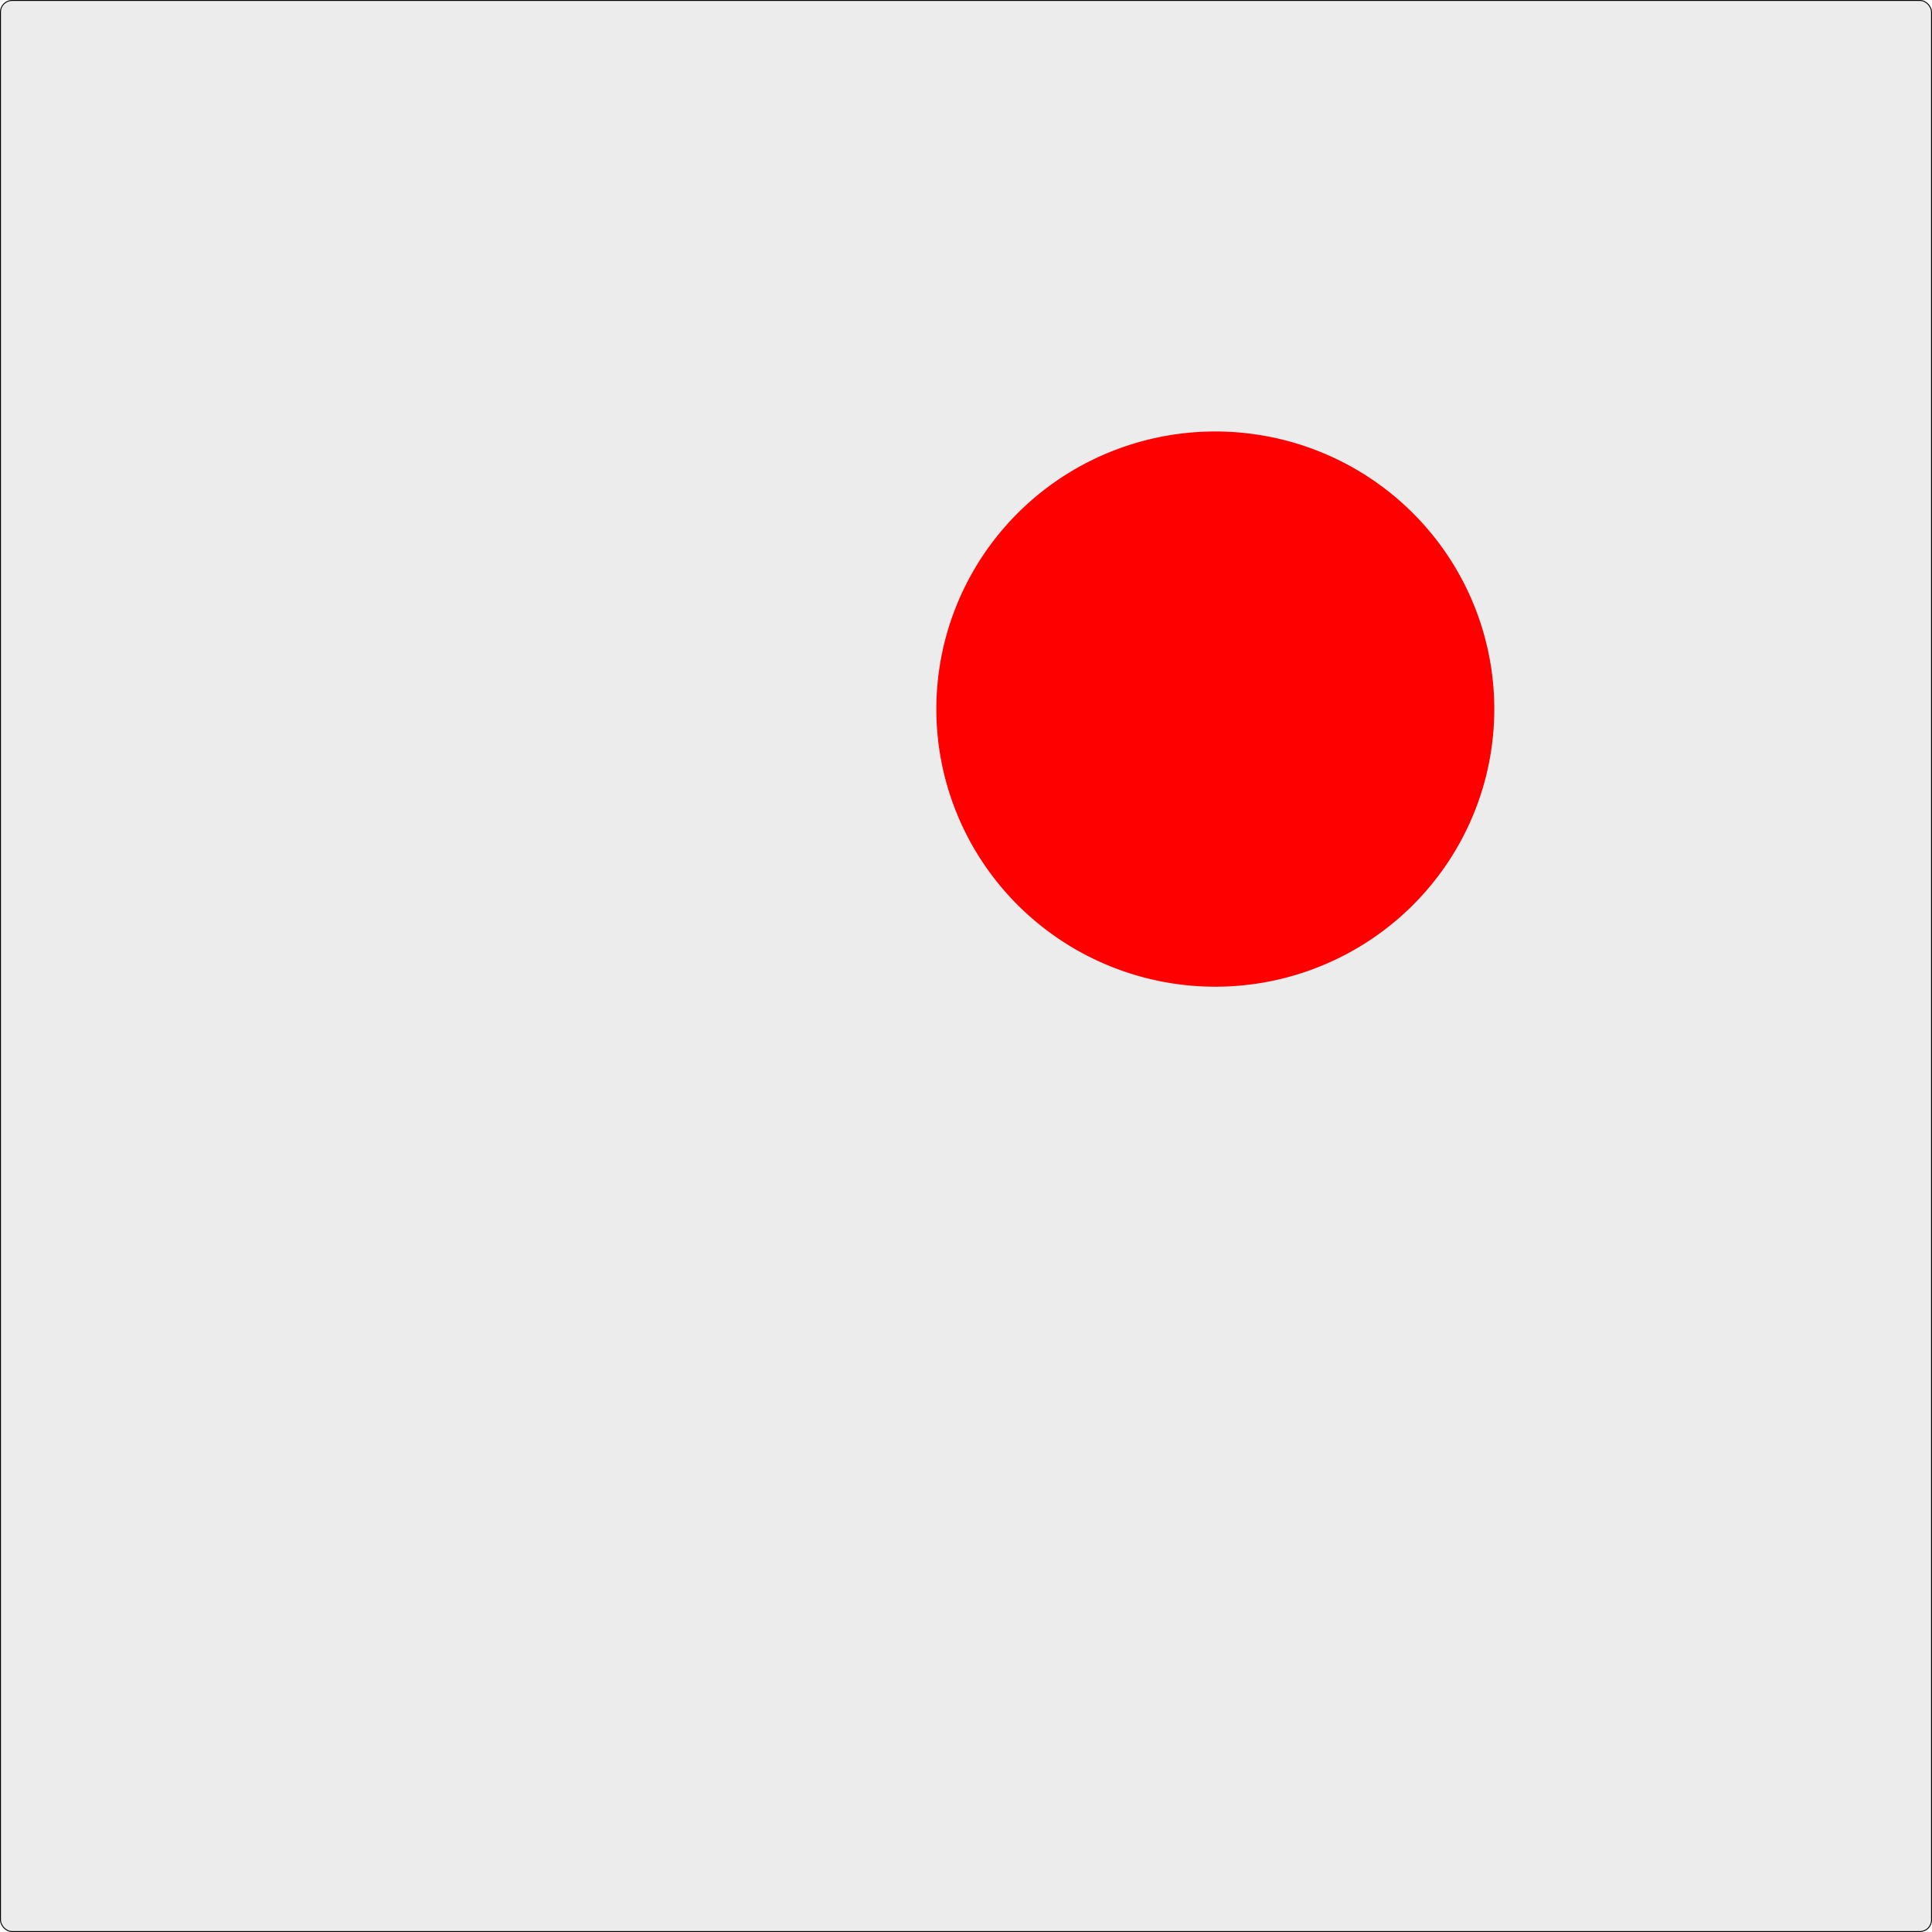<?xml version="1.0" encoding="UTF-8" standalone="no"?>
<!-- Created with Inkscape (http://www.inkscape.org/) -->

<svg
   xmlns:dc="http://purl.org/dc/elements/1.1/"
   xmlns:cc="http://creativecommons.org/ns#"
   xmlns:rdf="http://www.w3.org/1999/02/22-rdf-syntax-ns#"
   xmlns:svg="http://www.w3.org/2000/svg"
   xmlns="http://www.w3.org/2000/svg"
   xmlns:sodipodi="http://sodipodi.sourceforge.net/DTD/sodipodi-0.dtd"
   xmlns:inkscape="http://www.inkscape.org/namespaces/inkscape"
   width="2048"
   height="2048"
   id="svg2"
   version="1.1"
   inkscape:version="0.48.5 r10040"
   sodipodi:docname="iEmdr.svg">
  <defs
     id="defs4">
    <filter
       inkscape:label="Motion blur, horizontal"
       inkscape:menu="Blurs"
       inkscape:menu-tooltip="Blur as if the object flies horizontally; adjust Standard Deviation to vary force"
       color-interpolation-filters="sRGB"
       id="filter3916"
       x="-5"
       width="10"
       height="10"
       y="-5">
      <feGaussianBlur
         in="SourceGraphic"
         stdDeviation="100 31.379"
         id="feGaussianBlur3918" />
    </filter>
  </defs>
  <sodipodi:namedview
     id="base"
     pagecolor="#ffffff"
     bordercolor="#666666"
     borderopacity="1.0"
     inkscape:pageopacity="0.0"
     inkscape:pageshadow="2"
     inkscape:zoom="0.35"
     inkscape:cx="835.71429"
     inkscape:cy="1205.7143"
     inkscape:document-units="px"
     inkscape:current-layer="layer1"
     showgrid="false"
     inkscape:window-width="1690"
     inkscape:window-height="1164"
     inkscape:window-x="0"
     inkscape:window-y="0"
     inkscape:window-maximized="0"
     showguides="false"
     inkscape:snap-global="false">
    <inkscape:grid
       type="xygrid"
       id="grid3006"
       empspacing="5"
       visible="true"
       enabled="true"
       snapvisiblegridlinesonly="true" />
  </sodipodi:namedview>
  <g
     inkscape:label="Ebene 1"
     inkscape:groupmode="layer"
     id="layer1"
     transform="translate(0,995.638)">
    <rect
       style="fill:#ececec;stroke:#000000;stroke-width:0.998;stroke-linecap:round;stroke-linejoin:miter;stroke-miterlimit:0;stroke-opacity:1;stroke-dasharray:none;fill-opacity:1"
       id="rect3004"
       width="2047.002"
       height="2047.002"
       x="0.499"
       y="-995.139"
       rx="12.256"
       ry="12.291" />
    <path
       sodipodi:type="arc"
       style="fill:#ff0000;fill-opacity:1;stroke:none;stroke-width:1;stroke-linecap:round;stroke-linejoin:miter;stroke-miterlimit:0;stroke-opacity:1;stroke-dasharray:none;filter:url(#filter3916)"
       id="path3776"
       sodipodi:cx="1170"
       sodipodi:cy="713.71429"
       sodipodi:rx="295.71429"
       sodipodi:ry="294.28571"
       d="m 1317.857,458.855 a 295.714,294.286 0 1 1 -10e-5,-10e-6"
       transform="translate(0,-995.638)"
       sodipodi:start="5.2359878"
       sodipodi:end="11.519173"
       sodipodi:open="true" />
  </g>
</svg>
